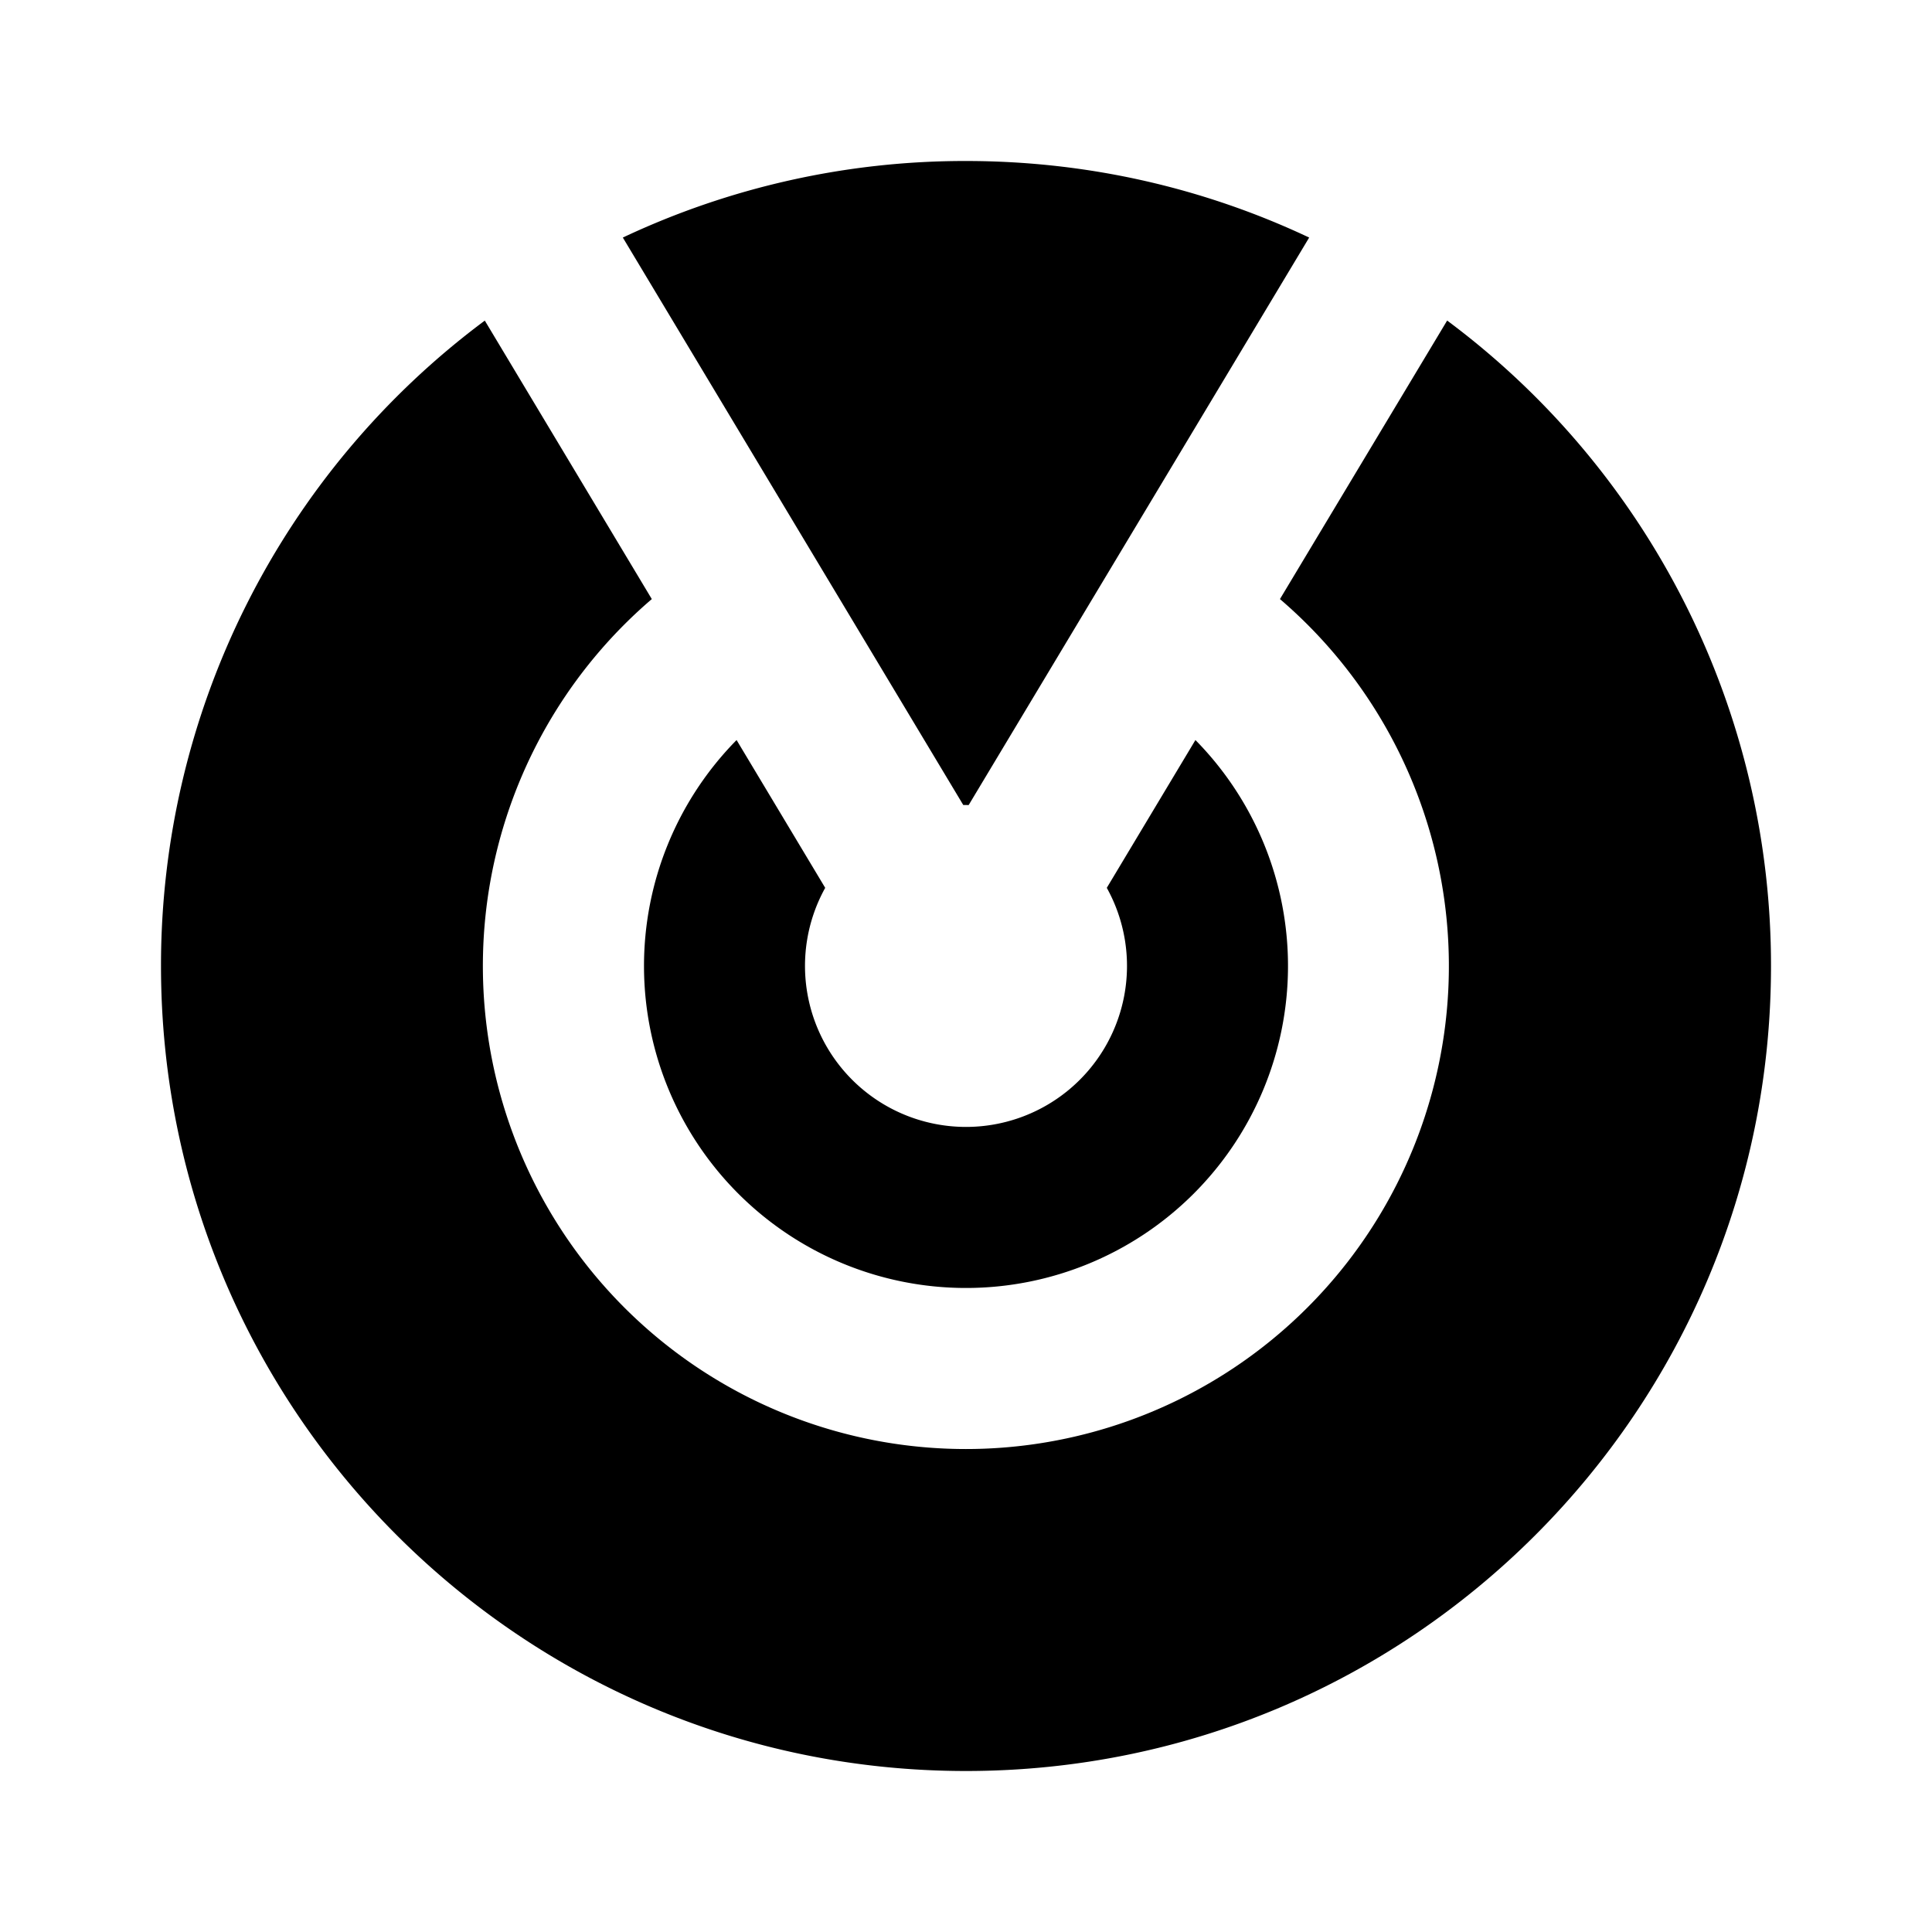 <svg xmlns="http://www.w3.org/2000/svg" width="24" height="24" fill="none" viewBox="0 0 24 24">
  <path fill="currentColor"
    d="M6.023 3.982A9.985 9.985 0 0 0 2 12c0 5.523 4.477 10 10 10s10-4.477 10-10a9.985 9.985 0 0 0-4.023-8.018L15.9 7.442a6 6 0 1 1-7.803 0l-2.075-3.46Z" />
  <path fill="currentColor"
    d="m16.263 2.951-4.23 7.05L12 10h-.034L7.737 2.951A9.961 9.961 0 0 1 12 2c1.525 0 2.97.341 4.263.951Z" />
  <path fill="currentColor"
    d="m9.15 9.193 1.101 1.836a2 2 0 1 0 3.498 0l1.101-1.836a4 4 0 1 1-5.7 0Z" />
</svg>